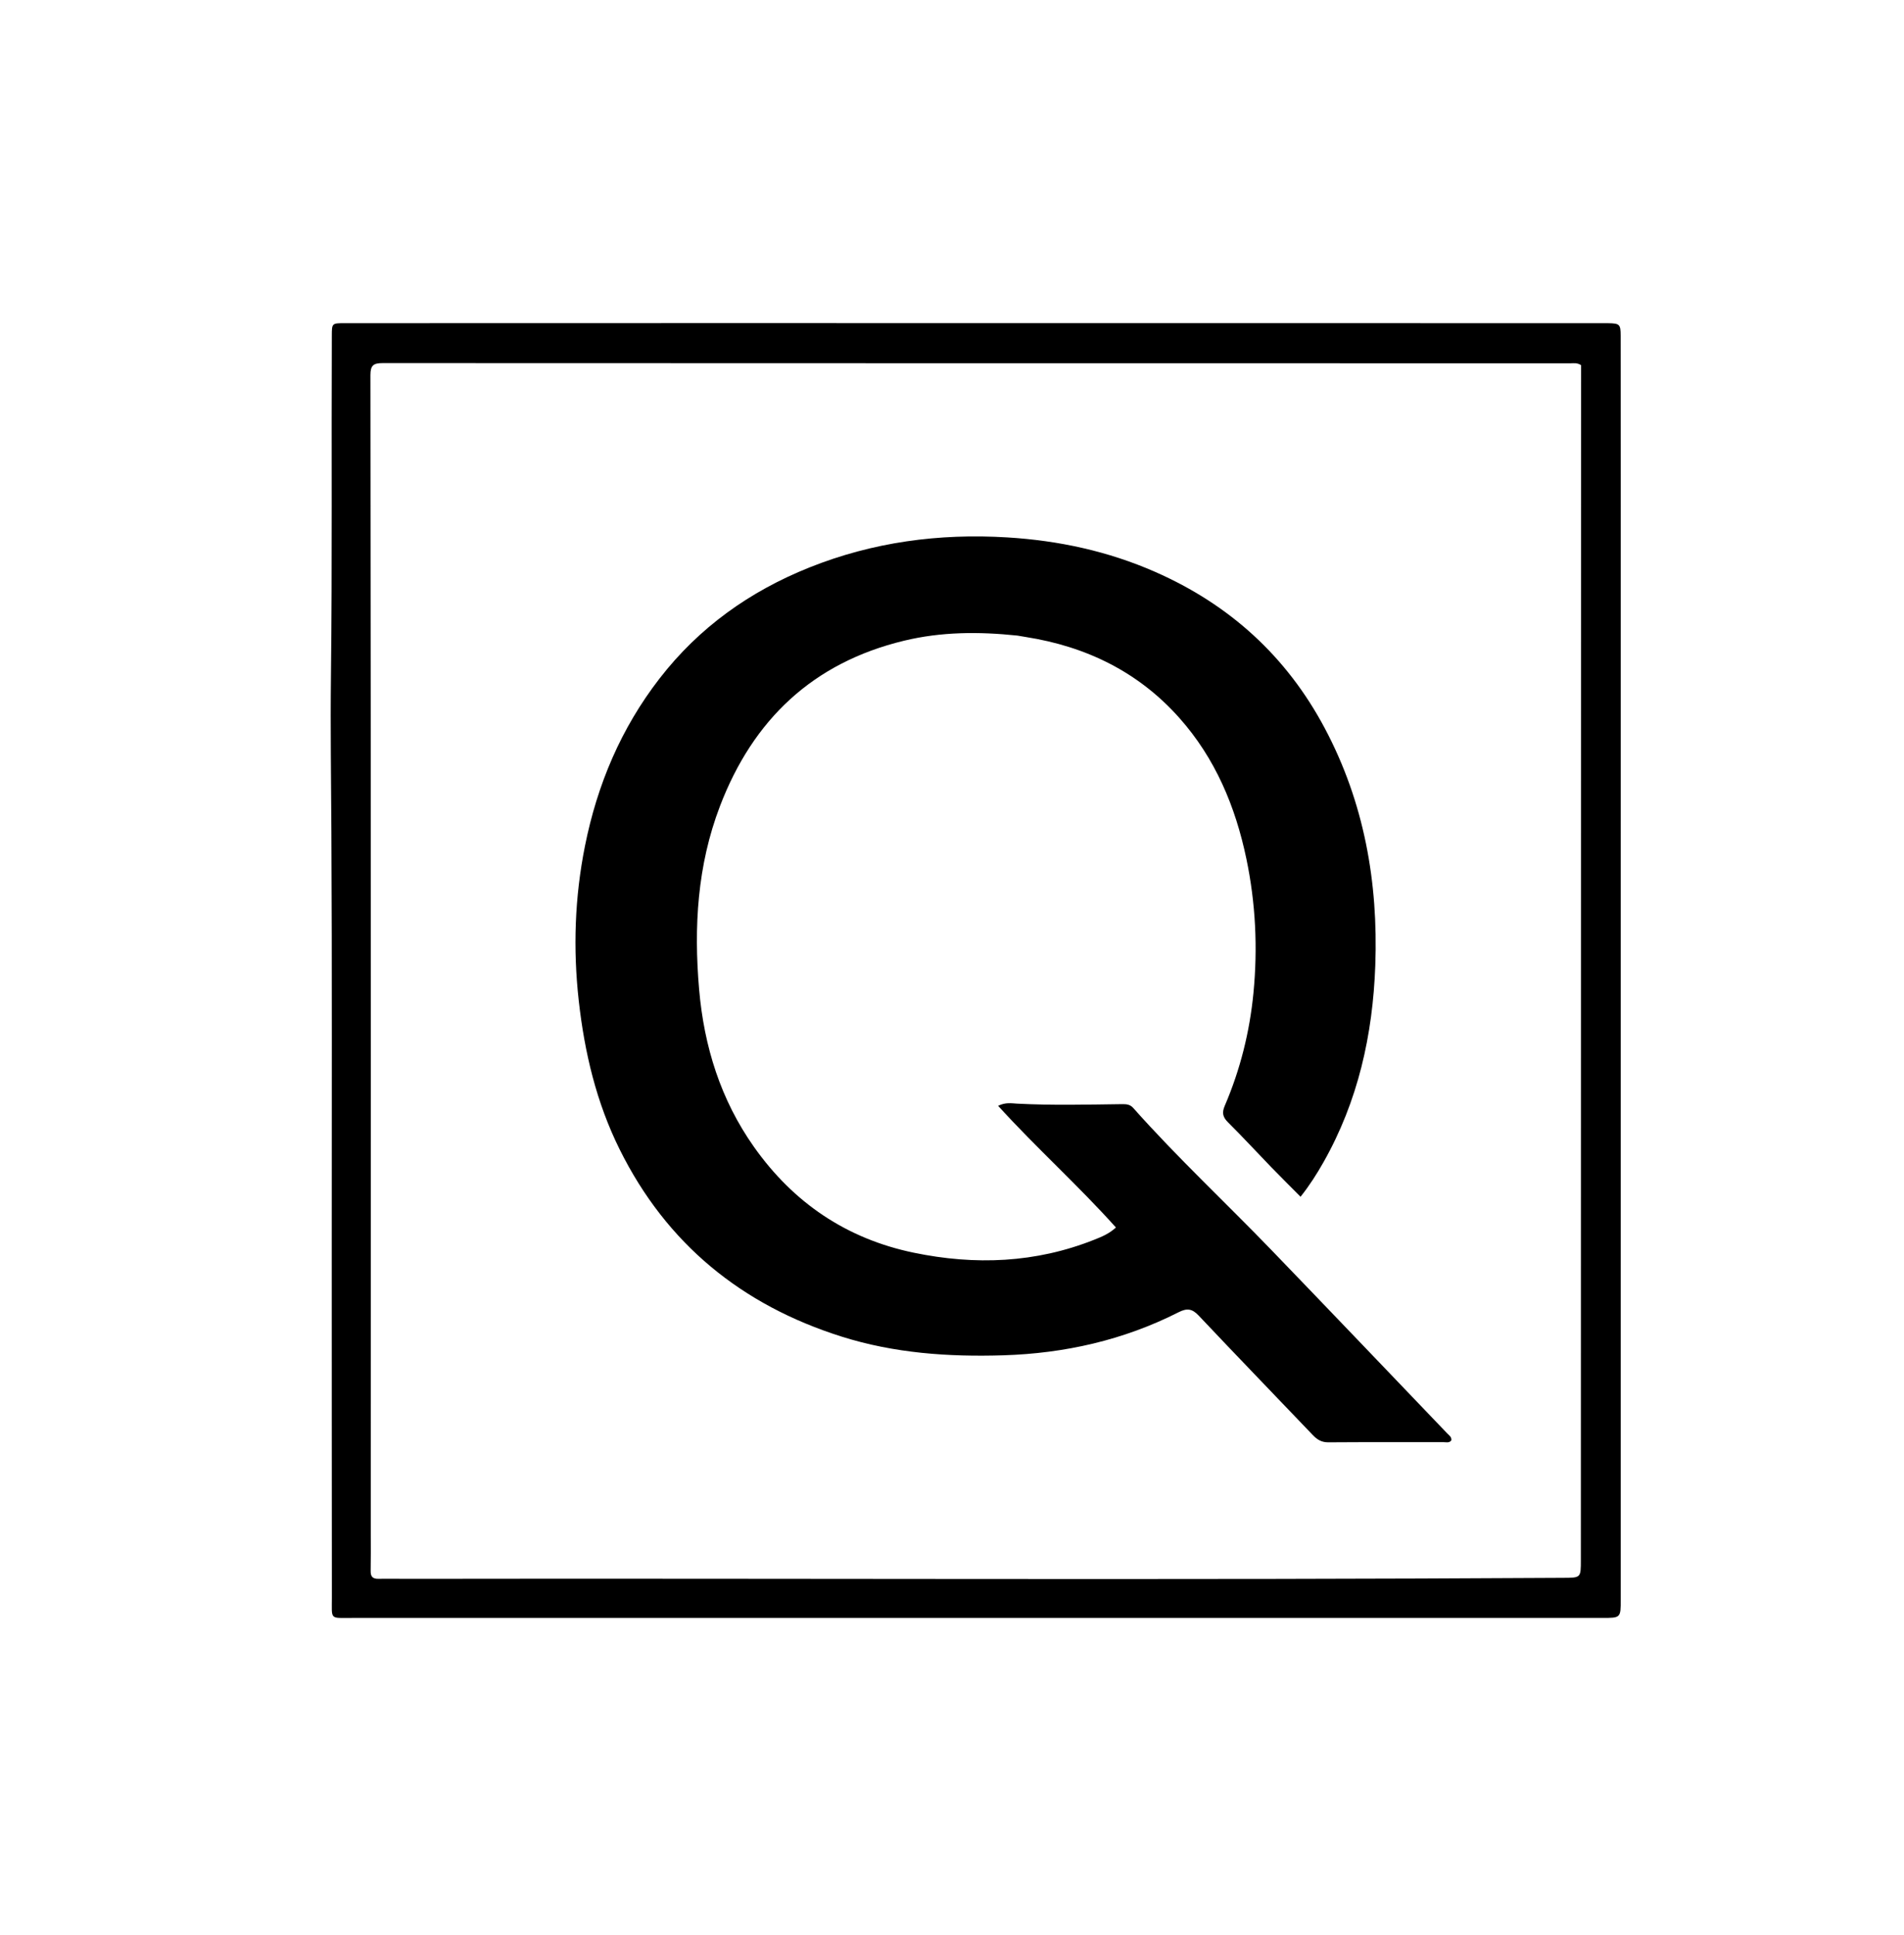 <svg version="1.1" id="Layer_1" xmlns="http://www.w3.org/2000/svg" xmlns:xlink="http://www.w3.org/1999/xlink" x="0px" y="0px"
	 width="100%" viewBox="0 0 1008 1024" enable-background="new 0 0 1008 1024" xml:space="preserve">
<path fill="#000000" opacity="1" stroke="none" 
	d="
M175.631,659 
	C175.609,585.84 175.834,513.178 175.44,440.52 
	C175.291,413.027 174.876,385.528 175.202,358.043 
	C175.915,297.886 175.411,237.729 175.671,177.573 
	C175.699,171.1 175.7,171.063 182.482,171.061 
	C247.136,171.046 311.789,171.016 376.443,171.018 
	C533.429,171.024 690.415,171.045 847.401,171.059 
	C848.734,171.06 850.068,171.049 851.401,171.071 
	C857.446,171.172 857.984,171.645 857.994,177.65 
	C858.035,204.48 858.048,231.311 858.048,258.142 
	C858.045,454.291 858.036,650.44 858.031,846.59 
	C858.031,856.328 858.04,856.302 848.22,856.302 
	C627.573,856.302 406.926,856.312 186.278,856.303 
	C174.329,856.302 175.713,857.465 175.7,845.482 
	C175.636,783.488 175.647,721.494 175.631,659 
M196.304,558.5 
	C196.298,642.993 196.292,727.487 196.286,811.98 
	C196.285,818.479 196.362,824.98 196.233,831.477 
	C196.173,834.484 197.36,835.682 200.353,835.623 
	C205.683,835.518 211.018,835.638 216.351,835.63 
	C420.163,835.305 623.976,836.344 827.788,835.102 
	C836.922,835.047 836.92,835.091 836.921,825.713 
	C836.956,617.895 836.991,410.078 837.027,202.26 
	C837.027,199.143 837.027,196.025 837.027,193.254 
	C834.95,191.905 833.239,192.267 831.614,192.267 
	C621.963,192.252 412.312,192.27 202.662,192.165 
	C197.756,192.162 196.103,193.303 196.11,198.527 
	C196.286,318.185 196.278,437.842 196.304,558.5 
z"/>
<path fill="#000000" opacity="1" stroke="none" 
	d="
M538.63,336.398 
	C518.191,334.249 498.307,334.36 478.618,339.106 
	C430.325,350.747 398.639,380.907 381.138,426.72 
	C369.171,458.046 367.262,490.574 370.12,523.638 
	C372.737,553.923 381.538,582.086 399.176,607.038 
	C420.059,636.58 448.197,655.649 483.734,663.006 
	C516.21,669.729 548.289,668.515 579.457,656.088 
	C583.275,654.566 587.133,653.032 590.786,649.668 
	C570.87,627.418 548.703,607.605 528.42,585.28 
	C532.35,583.308 535.551,583.969 538.6,584.129 
	C557.087,585.094 575.578,584.62 594.066,584.386 
	C596.374,584.357 598.3,584.556 599.914,586.37 
	C623.294,612.668 649.05,636.654 673.454,661.955 
	C704.453,694.094 735.281,726.398 766.169,758.645 
	C767.159,759.678 768.612,760.501 768.339,762.373 
	C767.235,763.816 765.622,763.286 764.217,763.288 
	C743.885,763.316 723.553,763.222 703.223,763.372 
	C699.652,763.398 697.316,761.935 695.023,759.534 
	C674.884,738.446 654.604,717.492 634.592,696.285 
	C631.106,692.591 628.384,692.28 623.924,694.541 
	C594.771,709.316 563.63,716.313 531.077,717.315 
	C502.128,718.206 473.471,716.209 445.65,707.442 
	C392.66,690.742 352.821,658.307 327.998,608.233 
	C315.732,583.492 309.47,557.083 306.406,529.711 
	C303.322,502.168 304.262,474.871 309.688,447.754 
	C316.185,415.287 328.752,385.499 349.153,359.138 
	C370.116,332.051 396.973,312.952 428.502,300.344 
	C462.116,286.902 497.118,282.227 533.257,284.431 
	C560.494,286.093 586.674,291.74 611.616,302.706 
	C650.945,319.997 681.116,347.357 701.35,385.433 
	C722.226,424.717 729.672,466.917 728.095,510.93 
	C726.778,547.681 718.965,582.846 700.641,615.17 
	C697.139,621.348 693.339,627.336 688.531,633.398 
	C683.057,627.884 677.992,622.883 673.04,617.772 
	C665.388,609.873 657.941,601.77 650.139,594.024 
	C647.346,591.252 646.81,588.968 648.387,585.291 
	C656.581,566.19 661.59,546.2 663.591,525.538 
	C665.9,501.699 664.757,477.989 659.839,454.494 
	C654.042,426.796 643.371,401.363 624.407,380.023 
	C602.703,355.602 575.034,342.157 543.014,337.136 
	C541.697,336.93 540.387,336.678 538.63,336.398 
z"/>
</svg>